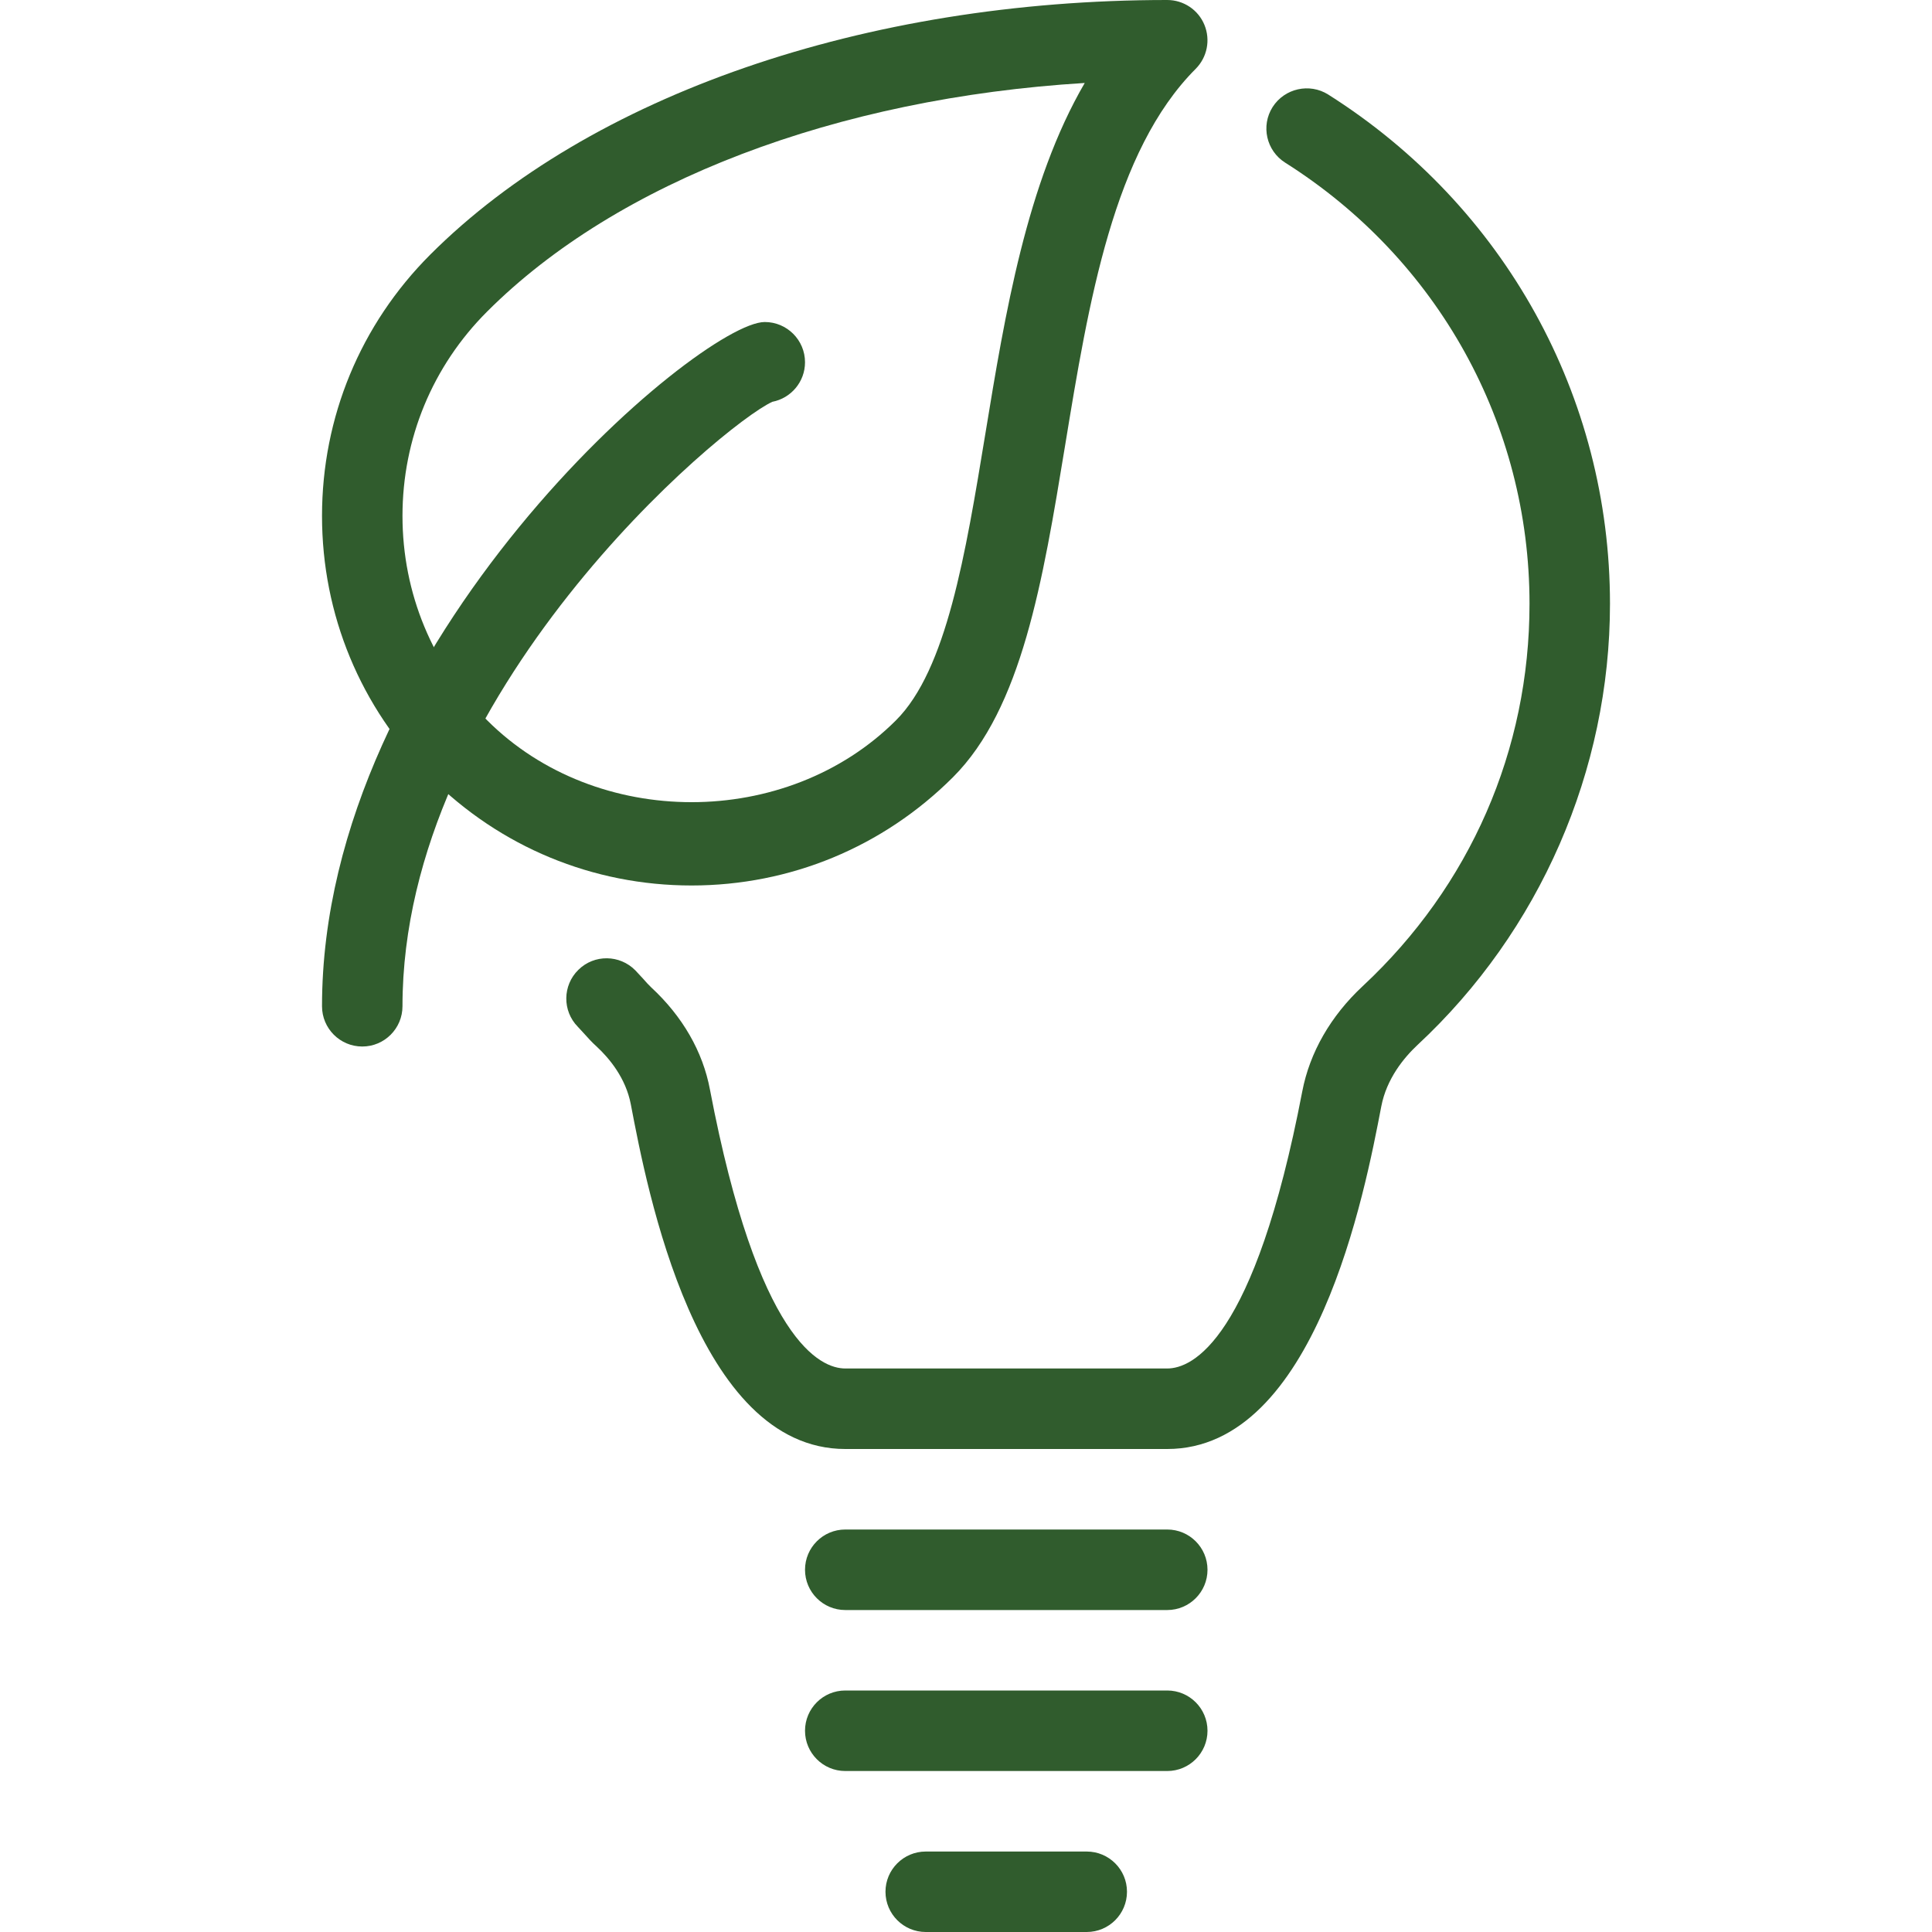 <svg width="37" height="37" viewBox="0 0 37 37" fill="none" xmlns="http://www.w3.org/2000/svg">
<g clip-path="url(#clip0)">
<path d="M23.066 0.476C22.948 0.188 22.666 0 22.354 0C16.57 0 11.293 1.824 8.24 4.876C6.904 6.213 6.167 7.99 6.167 9.881C6.167 11.771 6.904 13.548 8.24 14.885C9.577 16.221 11.353 16.958 13.244 16.958C15.134 16.958 16.912 16.221 18.249 14.886C19.57 13.567 19.971 11.129 20.395 8.55C20.851 5.769 21.326 2.892 22.9 1.317C23.119 1.096 23.185 0.765 23.066 0.476ZM18.872 8.299C18.489 10.627 18.128 12.827 17.159 13.795C15.067 15.885 11.422 15.885 9.33 13.795C8.283 12.749 7.708 11.359 7.708 9.881C7.708 8.402 8.283 7.011 9.33 5.966C11.826 3.469 16.027 1.879 20.774 1.589C19.662 3.497 19.246 6.019 18.872 8.299Z" fill="#305C2D"/>
<path d="M14.646 6.167C13.411 6.167 6.167 12.266 6.167 19.271C6.167 19.696 6.512 20.042 6.938 20.042C7.363 20.042 7.708 19.696 7.708 19.271C7.708 13.268 13.826 8.137 14.791 7.695C15.147 7.627 15.417 7.314 15.417 6.938C15.417 6.512 15.071 6.167 14.646 6.167Z" fill="#305C2D"/>
<path d="M22.354 29.292H16.188C15.762 29.292 15.417 29.637 15.417 30.063C15.417 30.488 15.762 30.834 16.188 30.834H22.354C22.78 30.834 23.125 30.488 23.125 30.063C23.125 29.637 22.78 29.292 22.354 29.292Z" fill="#305C2D"/>
<path d="M22.354 32.375H16.188C15.762 32.375 15.417 32.72 15.417 33.146C15.417 33.571 15.762 33.917 16.188 33.917H22.354C22.78 33.917 23.125 33.571 23.125 33.146C23.125 32.72 22.78 32.375 22.354 32.375Z" fill="#305C2D"/>
<path d="M20.812 35.459H17.729C17.304 35.459 16.958 35.804 16.958 36.229C16.958 36.655 17.304 37 17.729 37H20.812C21.238 37 21.583 36.655 21.583 36.229C21.583 35.804 21.238 35.459 20.812 35.459Z" fill="#305C2D"/>
<path d="M25.436 1.81C25.08 1.586 24.602 1.69 24.372 2.05C24.144 2.41 24.252 2.886 24.611 3.114C27.542 4.966 29.292 8.125 29.292 11.563C29.292 14.365 28.157 16.966 26.097 18.886C25.484 19.457 25.083 20.156 24.94 20.901C24.022 25.692 22.826 26.208 22.354 26.208H16.188C15.714 26.208 14.516 25.687 13.596 20.865C13.46 20.14 13.072 19.465 12.471 18.909C12.418 18.859 12.37 18.805 12.323 18.751L12.167 18.583C11.869 18.281 11.381 18.273 11.077 18.573C10.773 18.87 10.767 19.359 11.065 19.663L11.174 19.781C11.256 19.872 11.336 19.962 11.424 20.04C11.67 20.268 11.985 20.646 12.081 21.15C12.392 22.783 13.34 27.75 16.188 27.75H22.354C25.197 27.75 26.142 22.814 26.453 21.19C26.555 20.657 26.887 20.256 27.147 20.012C29.491 17.833 30.833 14.752 30.833 11.563C30.833 7.593 28.815 3.947 25.436 1.81Z" fill="#305C2D"/>
</g>
<defs>
<clipPath id="clip0">
<rect width="37" height="37" fill="white"/>
</clipPath>
</defs>
</svg>
